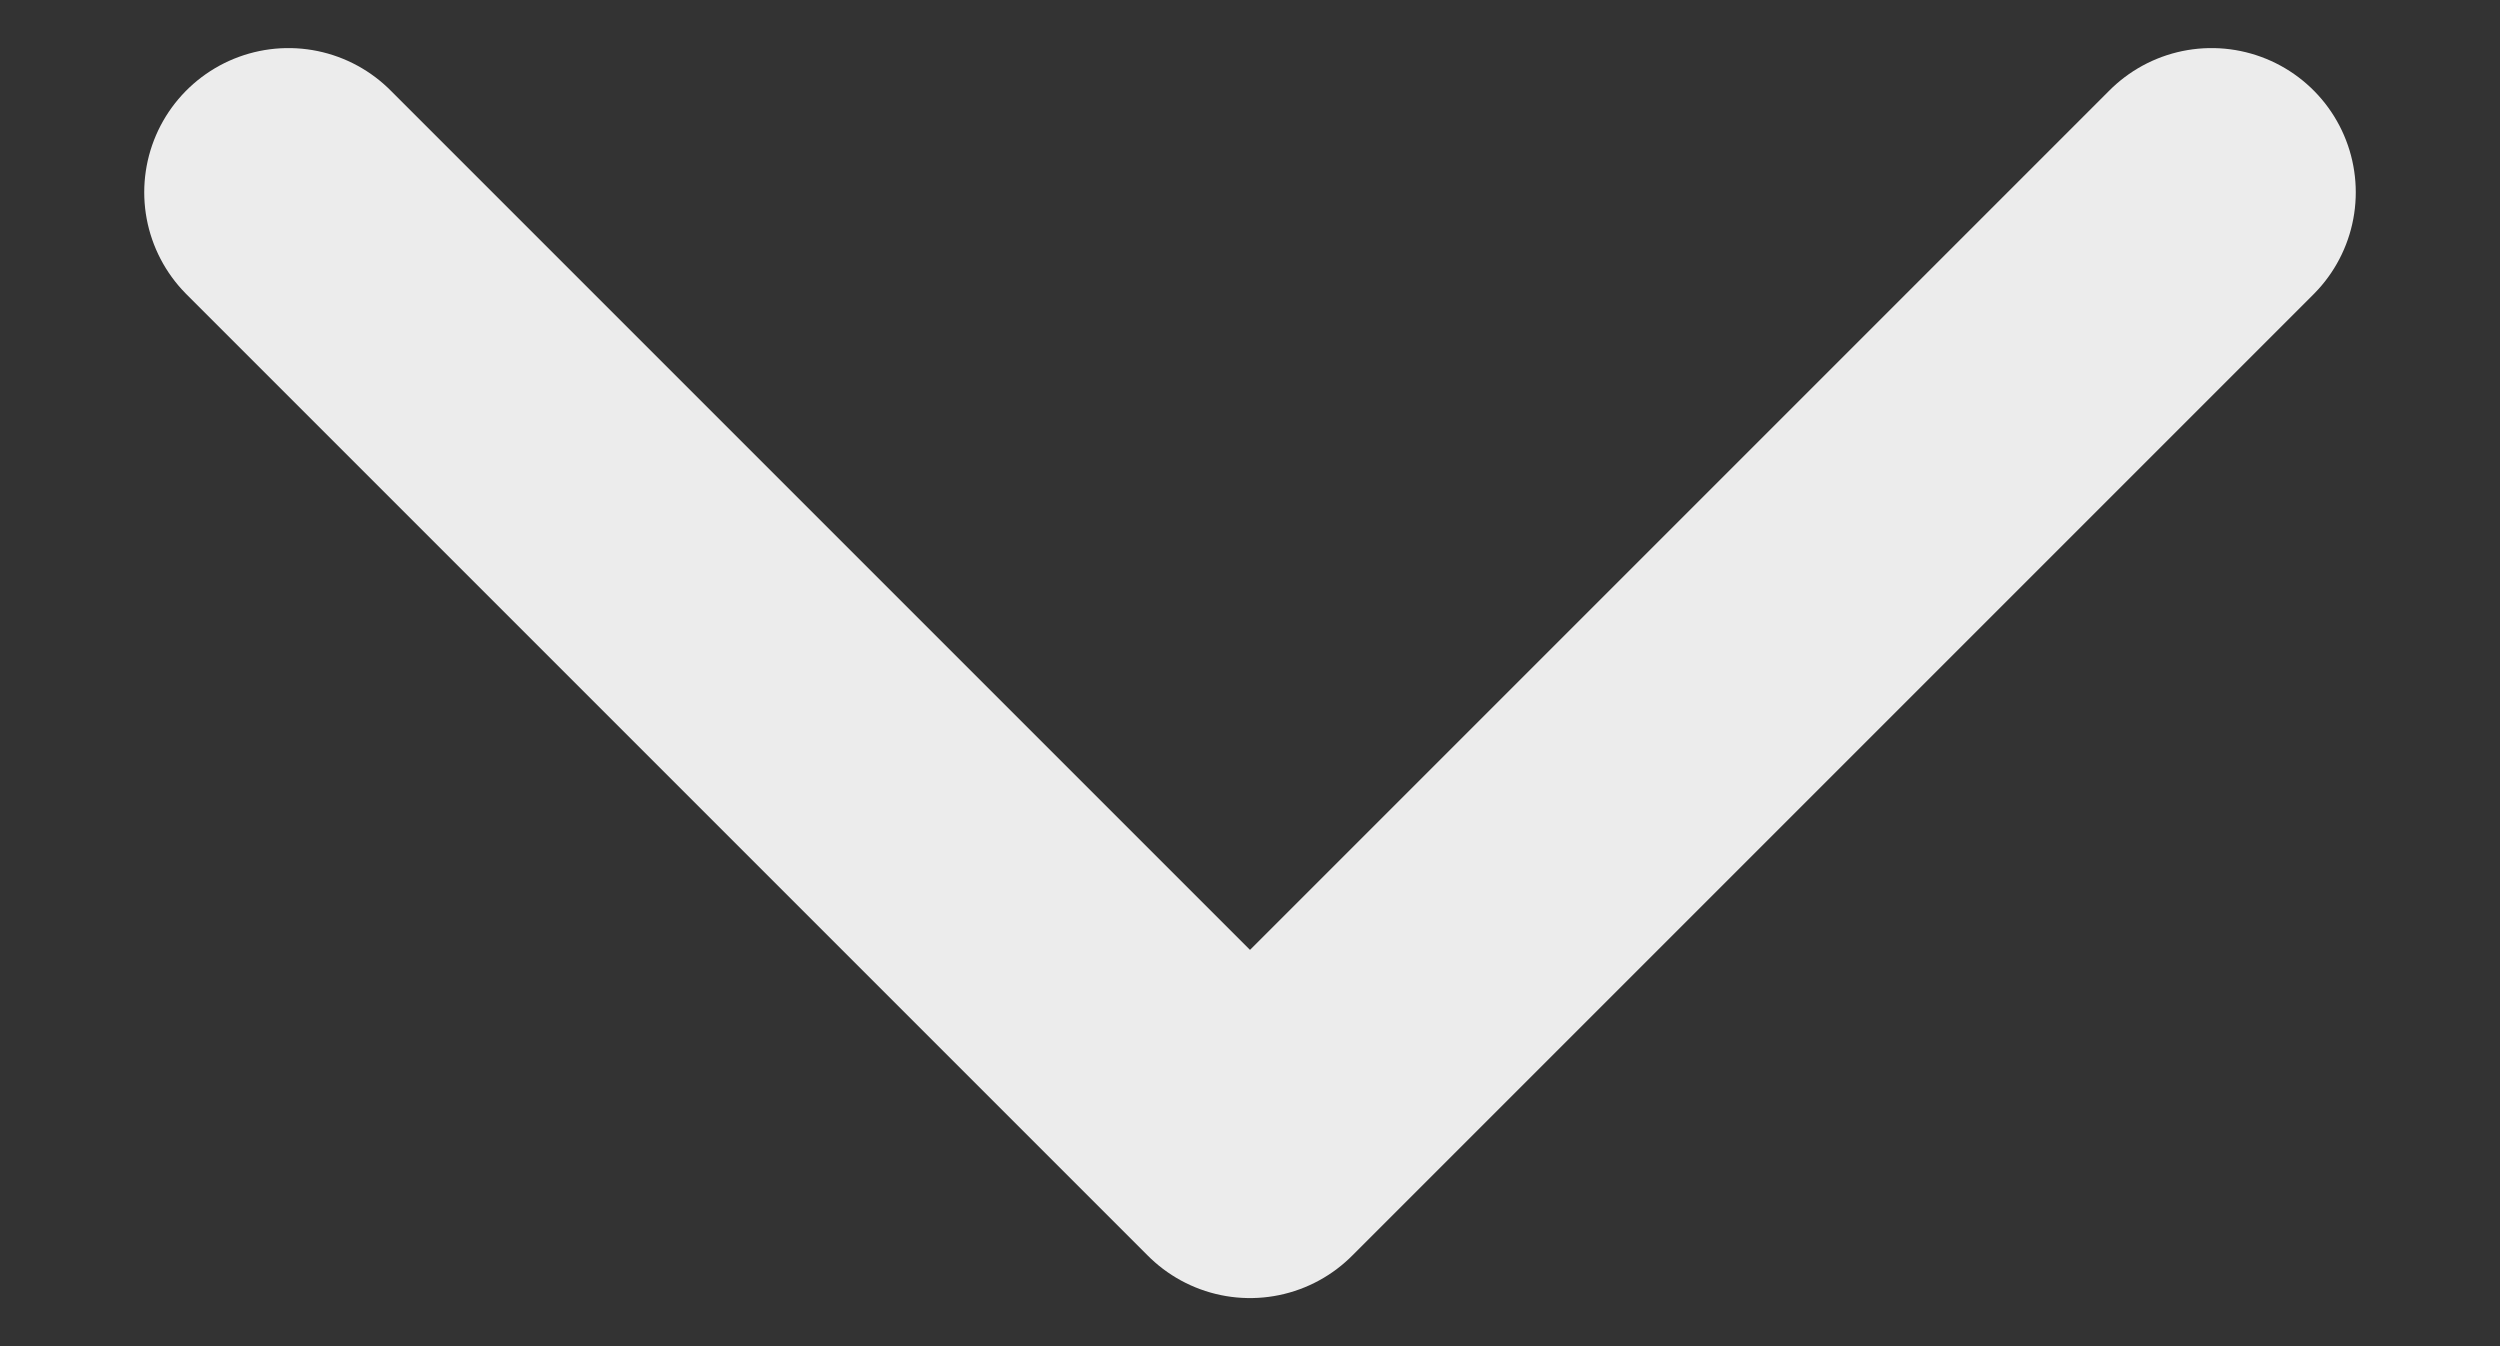 <svg width="13" height="7" viewBox="0 0 13 7" fill="none" xmlns="http://www.w3.org/2000/svg">
<rect x="0" y="0" width="13" height="7" fill="#333333" stroke="none"/>
<path d="M11.5 1L6.5 6L1.5 1" stroke="#ECECEC" stroke-width="1.5" stroke-linecap="round" stroke-linejoin="round"/>
</svg>
